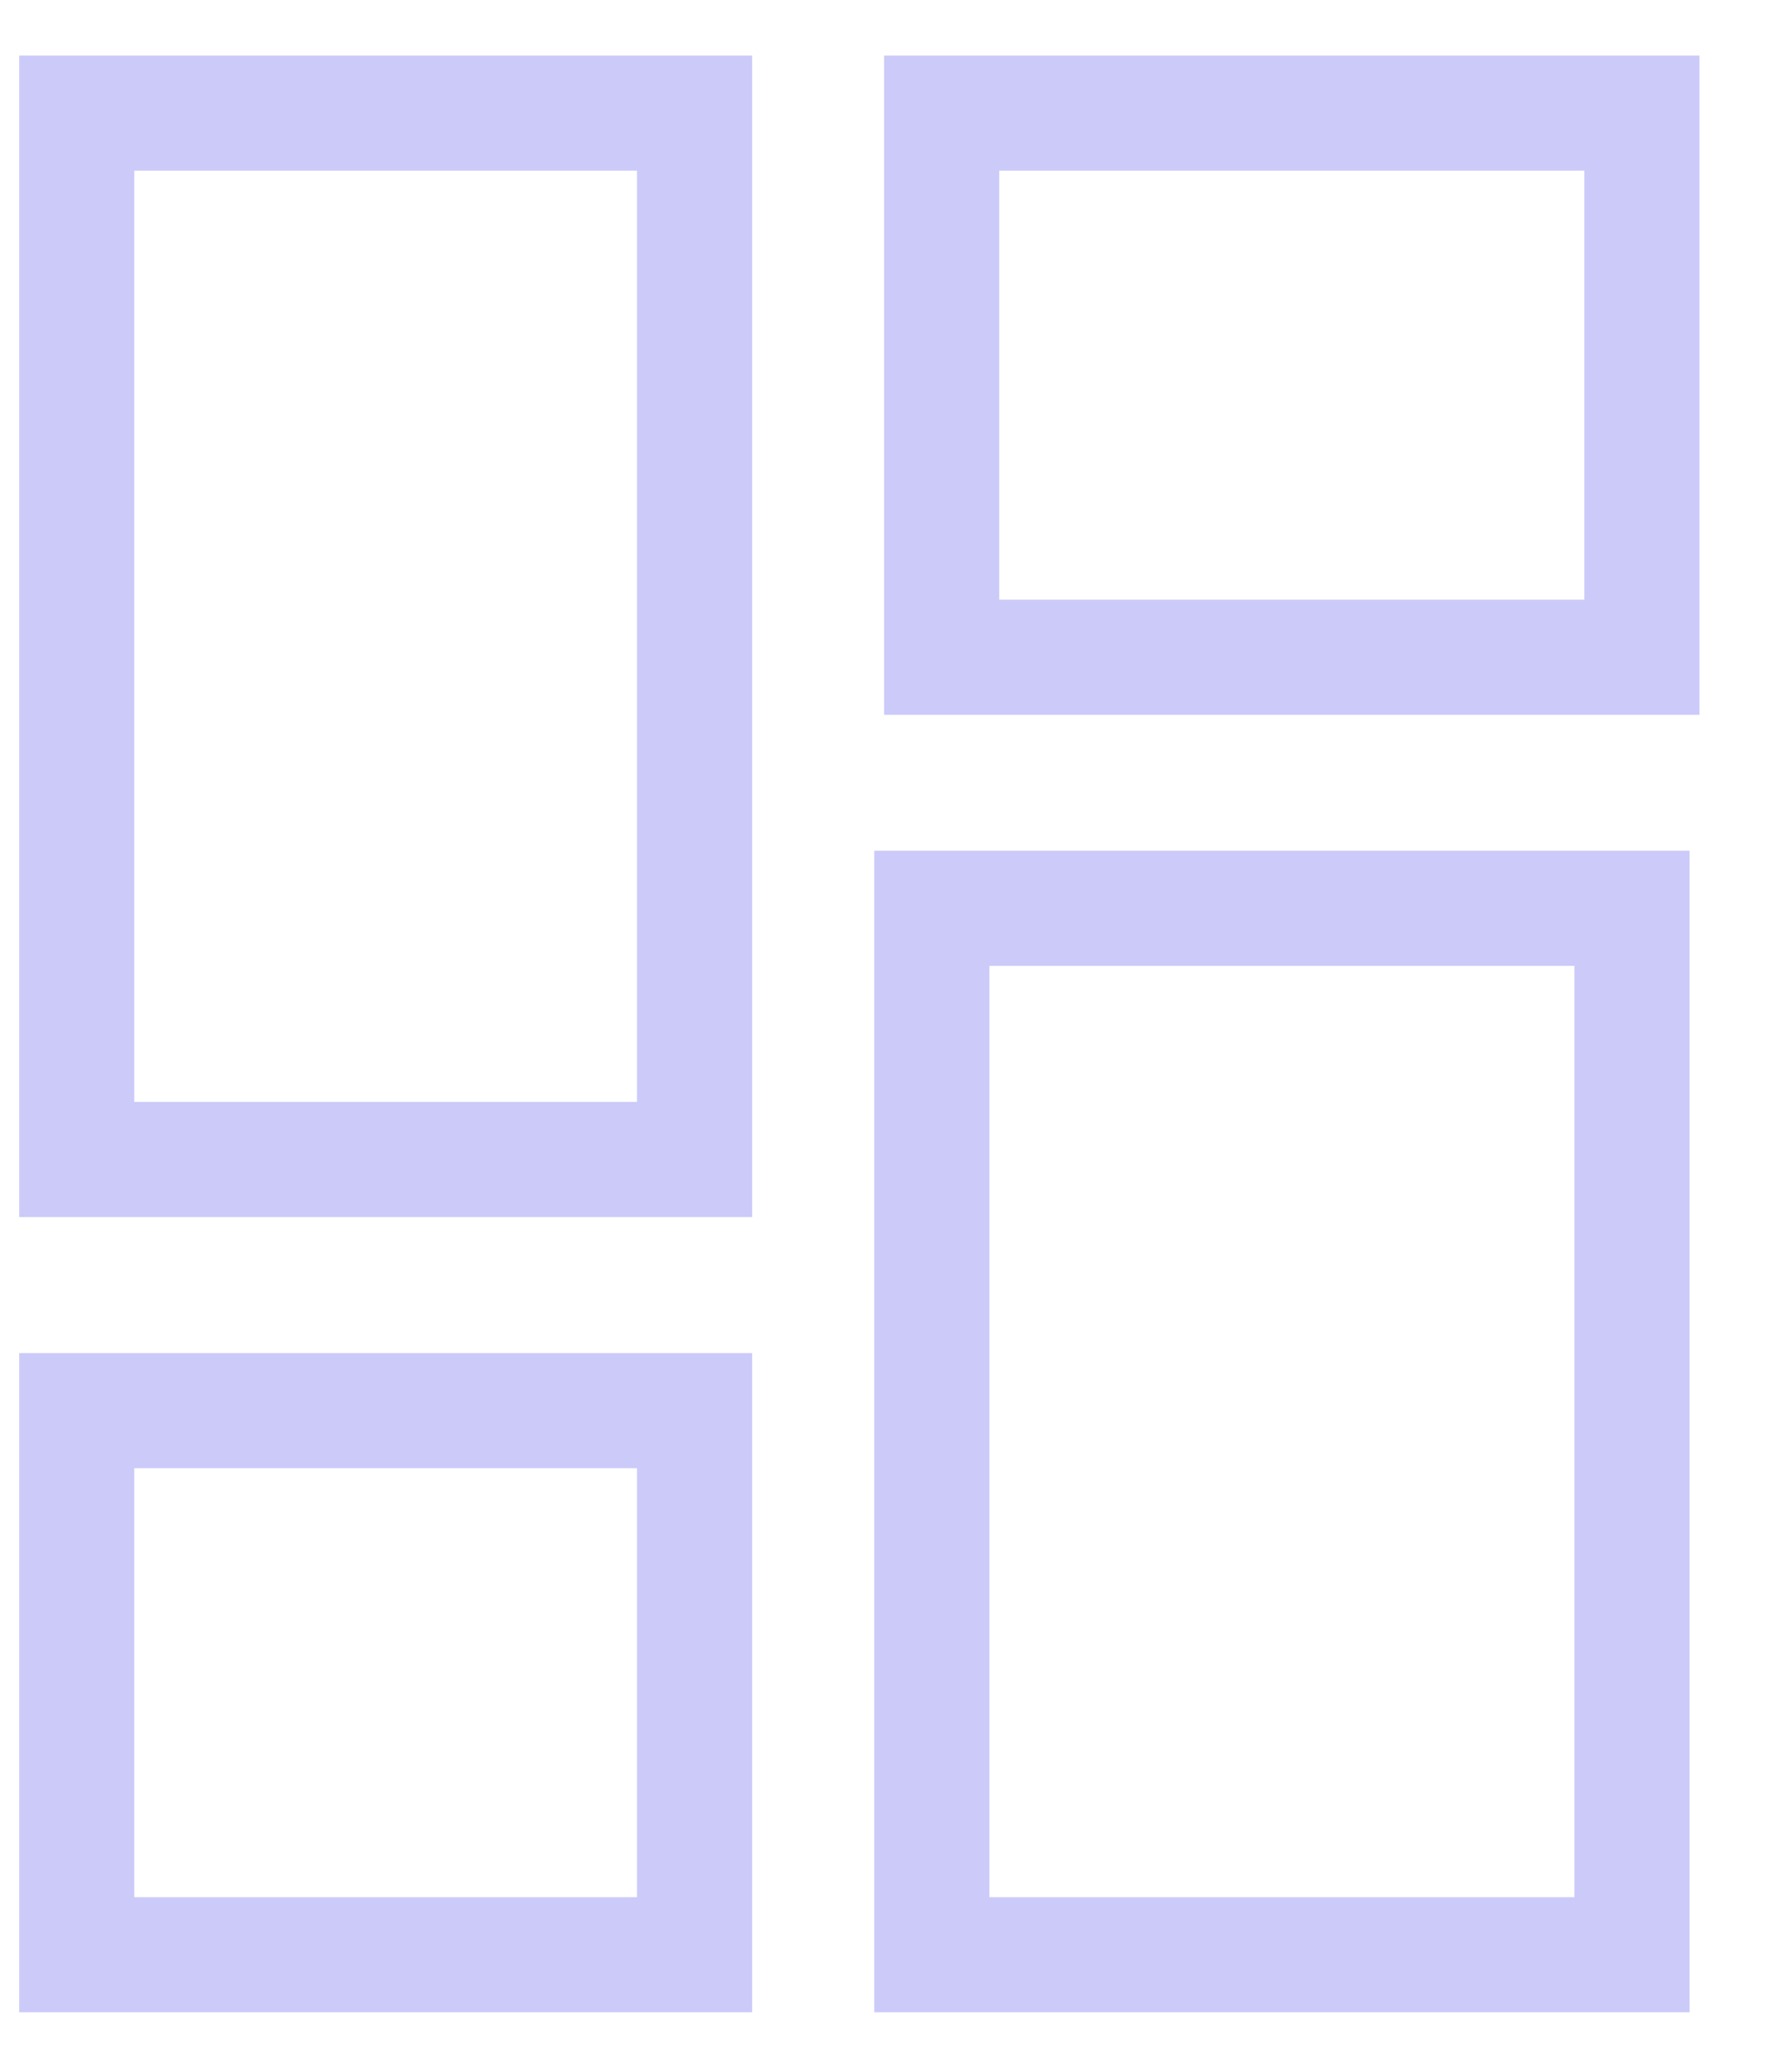 <svg width="23" height="27" viewBox="0 0 23 27" fill="none" xmlns="http://www.w3.org/2000/svg">
<path d="M9.051 1.474H1V15.11H9.051V1.474Z" stroke="#CBCAF9" stroke-width="1.5" stroke-miterlimit="10" stroke-linecap="square"/>
<path d="M9.051 18.383H1V25.474H9.051V18.383Z" stroke="#CBCAF9" stroke-width="1.5" stroke-miterlimit="10" stroke-linecap="square"/>
<path d="M21.396 1.474H12.271V8.565H21.396V1.474Z" stroke="#CBCAF9" stroke-width="1.5" stroke-miterlimit="10" stroke-linecap="square"/>
<path d="M21.267 11.837H12.143V25.474H21.267V11.837Z" stroke="#CBCAF9" stroke-width="1.5" stroke-miterlimit="10" stroke-linecap="square"/>
</svg>

